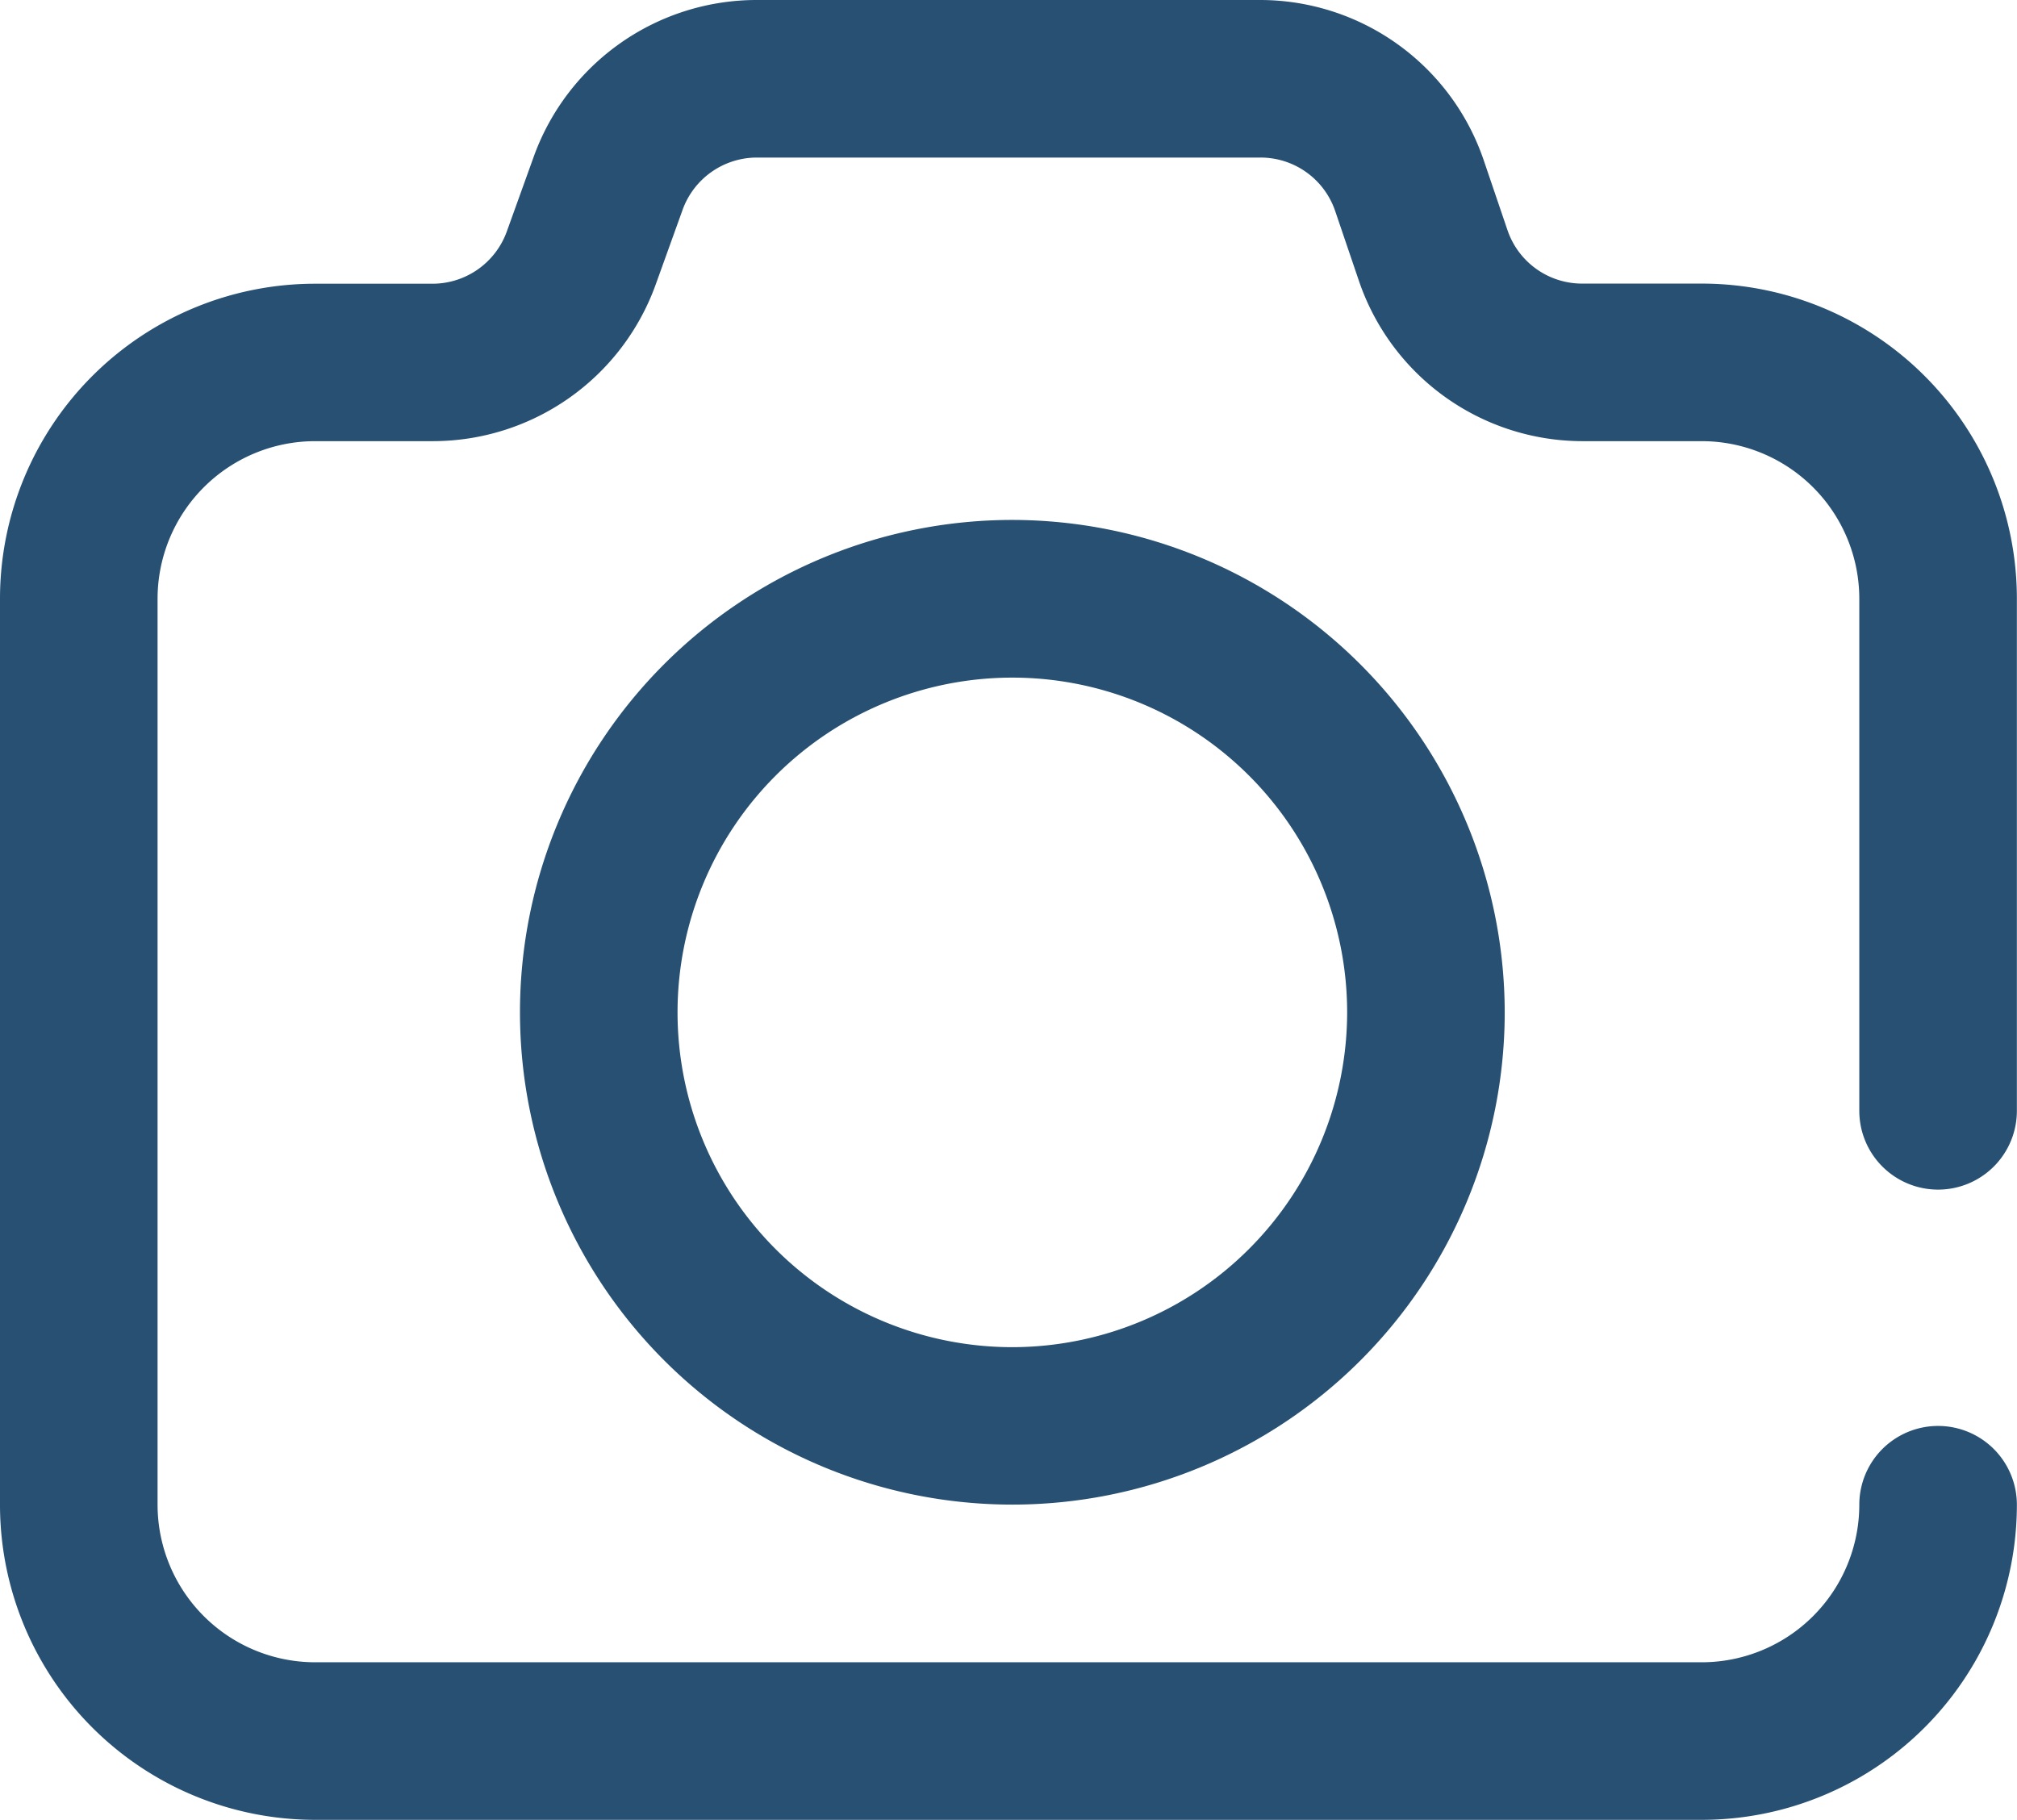 <svg xmlns="http://www.w3.org/2000/svg" width="16.001" height="14.438" viewBox="0 0 16.001 14.438">
  <g id="photo-camera" transform="translate(0 -25)">
    <g id="Group_175254" data-name="Group 175254" transform="translate(0 25)">
      <g id="Group_175253" data-name="Group 175253">
        <path id="Path_66160" data-name="Path 66160" d="M15.376,34.438A.625.625,0,0,0,16,33.813V29.75a2.5,2.5,0,0,0-2.5-2.5h-.949a.625.625,0,0,1-.592-.424l-.189-.556A1.875,1.875,0,0,0,10,25H6a1.88,1.88,0,0,0-1.764,1.238l-.216.6a.627.627,0,0,1-.588.413H2.5A2.5,2.5,0,0,0,0,29.75v7.188a2.5,2.5,0,0,0,2.5,2.5h11a2.5,2.5,0,0,0,2.5-2.5.625.625,0,1,0-1.25,0,1.251,1.251,0,0,1-1.25,1.25H2.5a1.251,1.251,0,0,1-1.25-1.25V29.75A1.251,1.251,0,0,1,2.5,28.5h.935A1.88,1.88,0,0,0,5.2,27.262l.216-.6A.627.627,0,0,1,6,26.25H10a.625.625,0,0,1,.592.424l.189.556A1.875,1.875,0,0,0,12.552,28.5H13.5a1.251,1.251,0,0,1,1.25,1.25v4.063A.625.625,0,0,0,15.376,34.438Z" transform="translate(0 -25)" fill="#275072"/>
      </g>
    </g>
    <g id="Group_175256" data-name="Group 175256" transform="translate(4.125 29.125)">
      <g id="Group_175255" data-name="Group 175255">
        <path id="Path_66161" data-name="Path 66161" d="M135.906,157a3.906,3.906,0,1,0,3.906,3.906A3.911,3.911,0,0,0,135.906,157Zm0,6.563a2.656,2.656,0,1,1,2.656-2.656A2.659,2.659,0,0,1,135.906,163.563Z" transform="translate(-132 -157)" fill="#275072"/>
      </g>
    </g>
  </g>
</svg>
